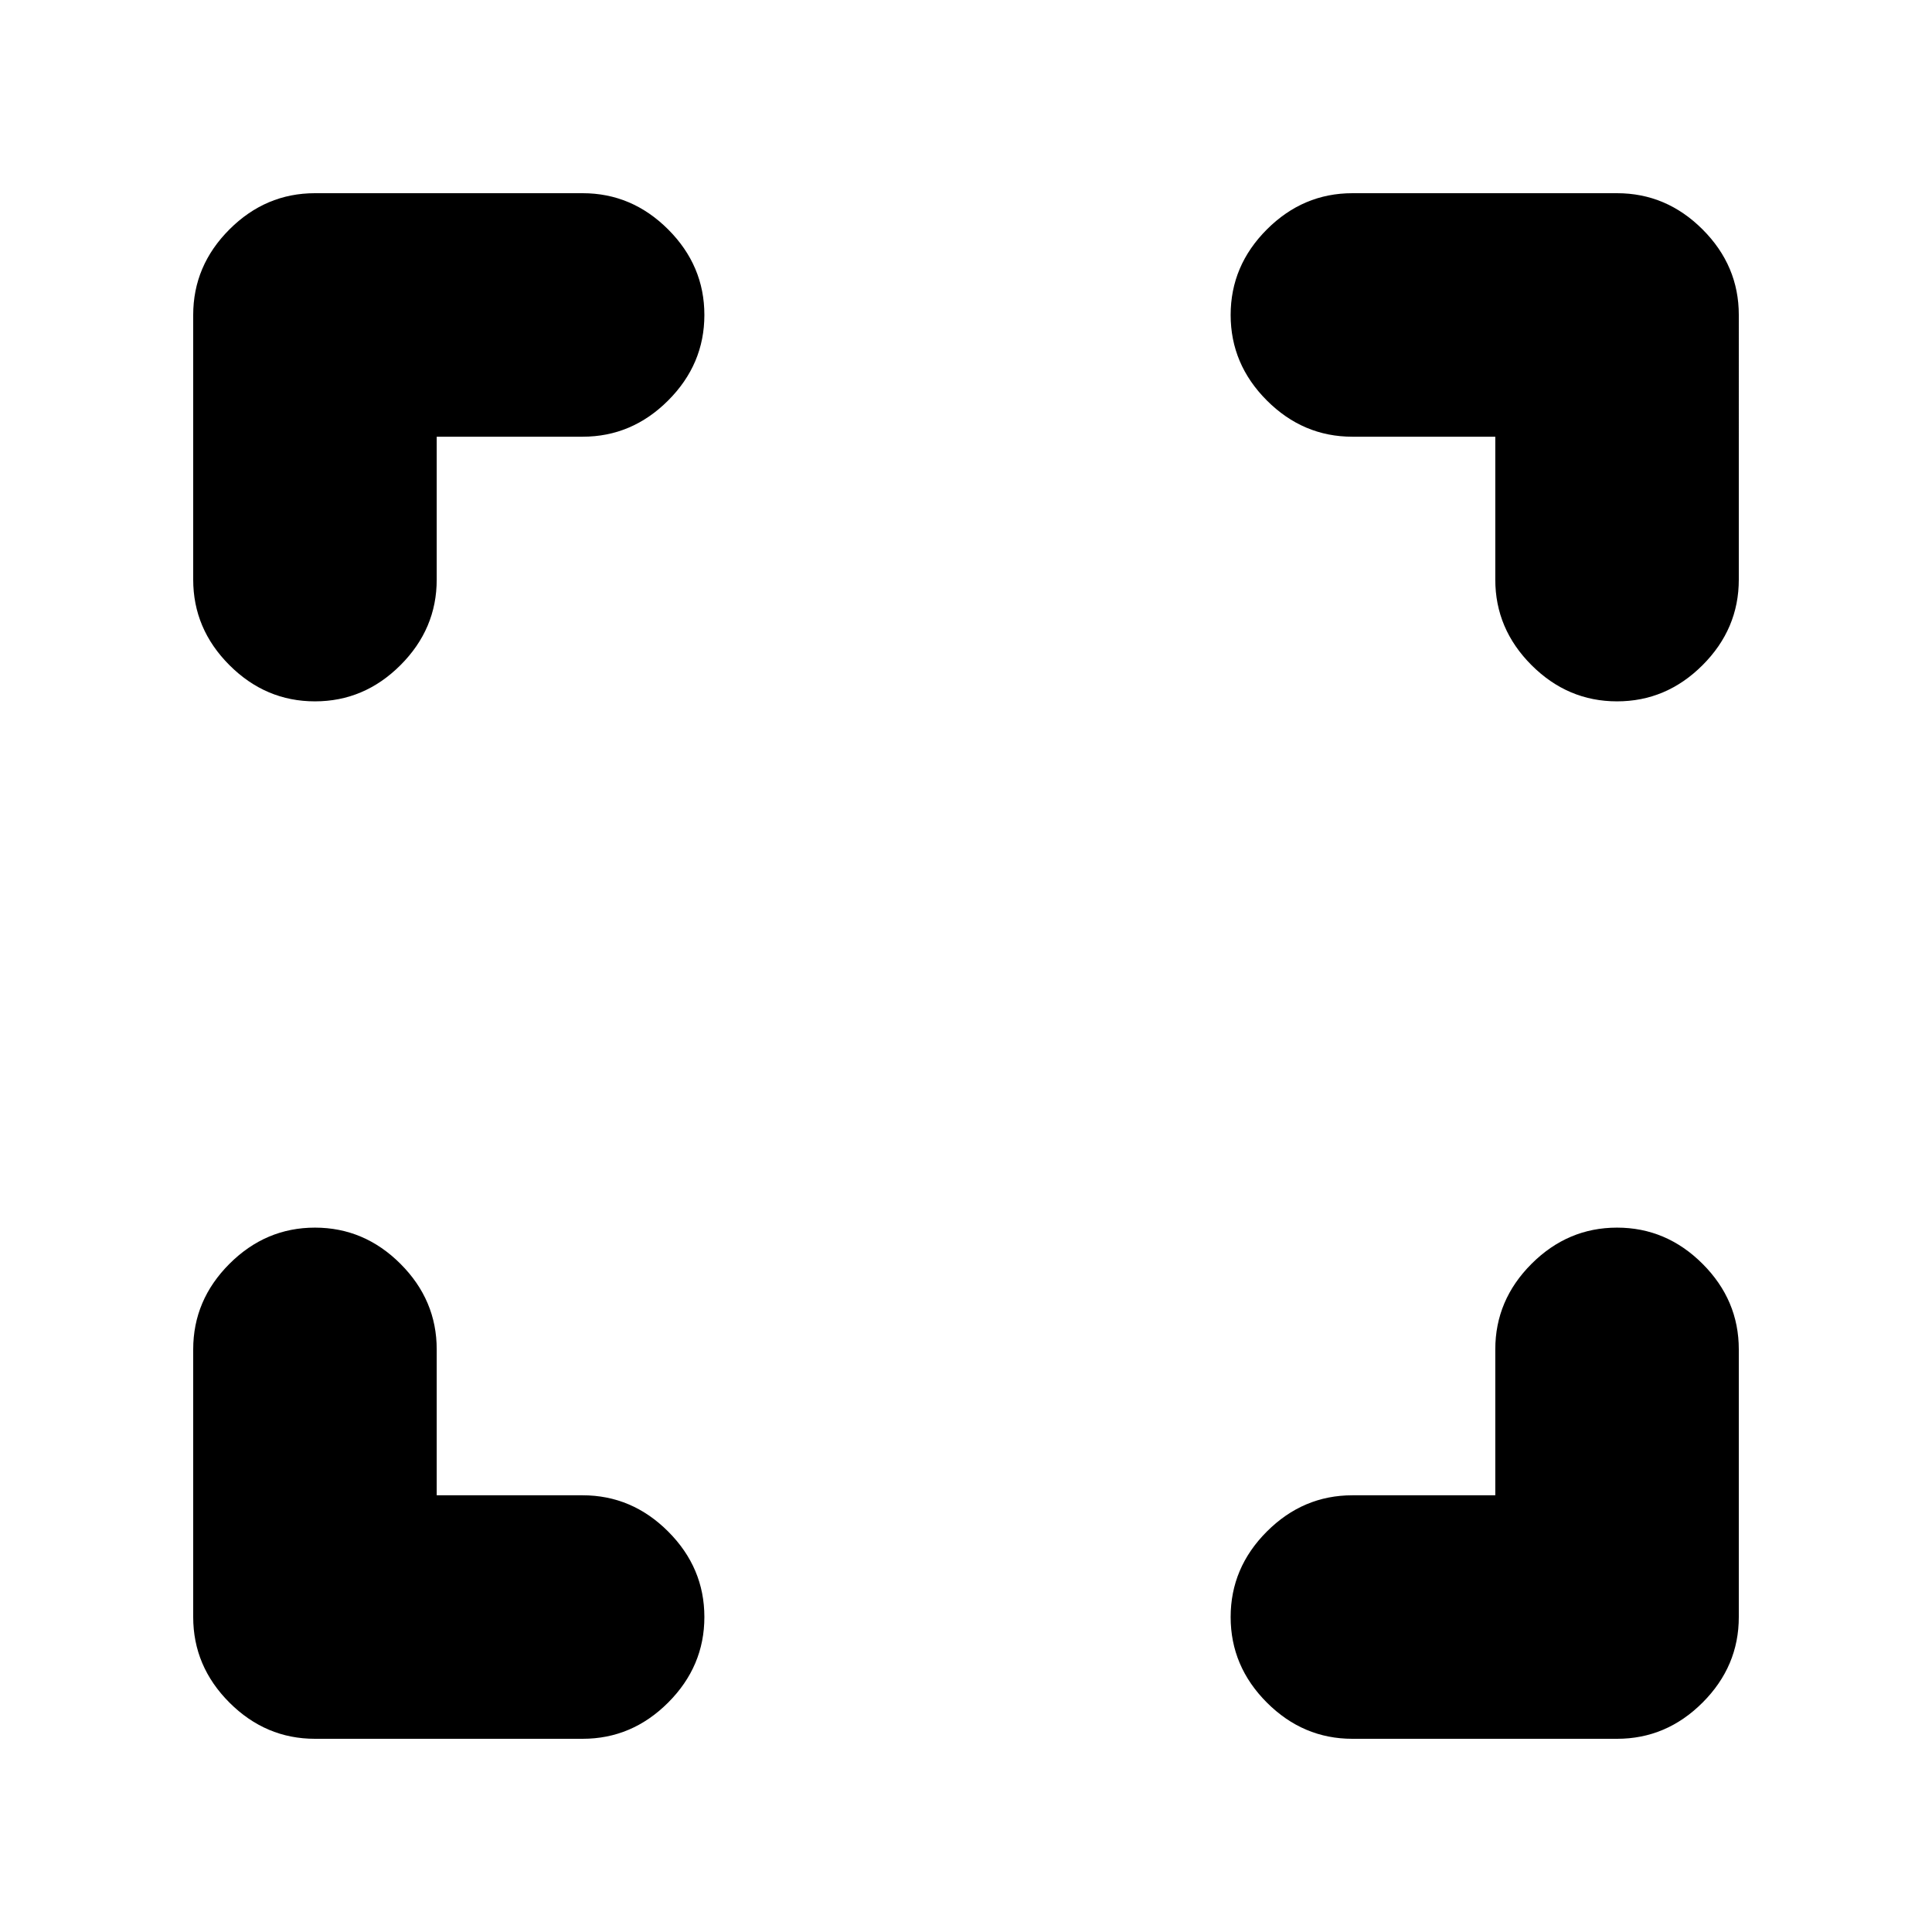 <svg xmlns="http://www.w3.org/2000/svg" height="24" viewBox="0 -960 960 960" width="24"><path d="M217-217h72.5q24.5 0 42.5 18t18 42.5q0 24.5-18 42.5t-42.5 18h-133Q132-96 114-114t-18-42.5v-133q0-24.5 18-42.5t42.5-18q24.5 0 42.5 18t18 42.5v72.5Zm526 0v-72.5q0-24.5 18-42.5t42.5-18q24.5 0 42.5 18t18 42.5v133q0 24.5-18 42.5t-42.5 18H672q-24.5 0-42.5-18t-18-42.5q0-24.5 18-42.5t42.5-18h71ZM217-743v71q0 24.5-18 42.5t-42.5 18q-24.5 0-42.5-18T96-672v-131.5q0-24.5 18-42.5t42.5-18h133q24.5 0 42.5 18t18 42.5q0 24.5-18 42.5t-42.5 18H217Zm526 0h-71q-24.5 0-42.5-18t-18-42.5q0-24.5 18-42.5t42.5-18h131.5q24.5 0 42.5 18t18 42.5V-672q0 24.5-18 42.5t-42.5 18q-24.5 0-42.5-18T743-672v-71Z"/></svg>